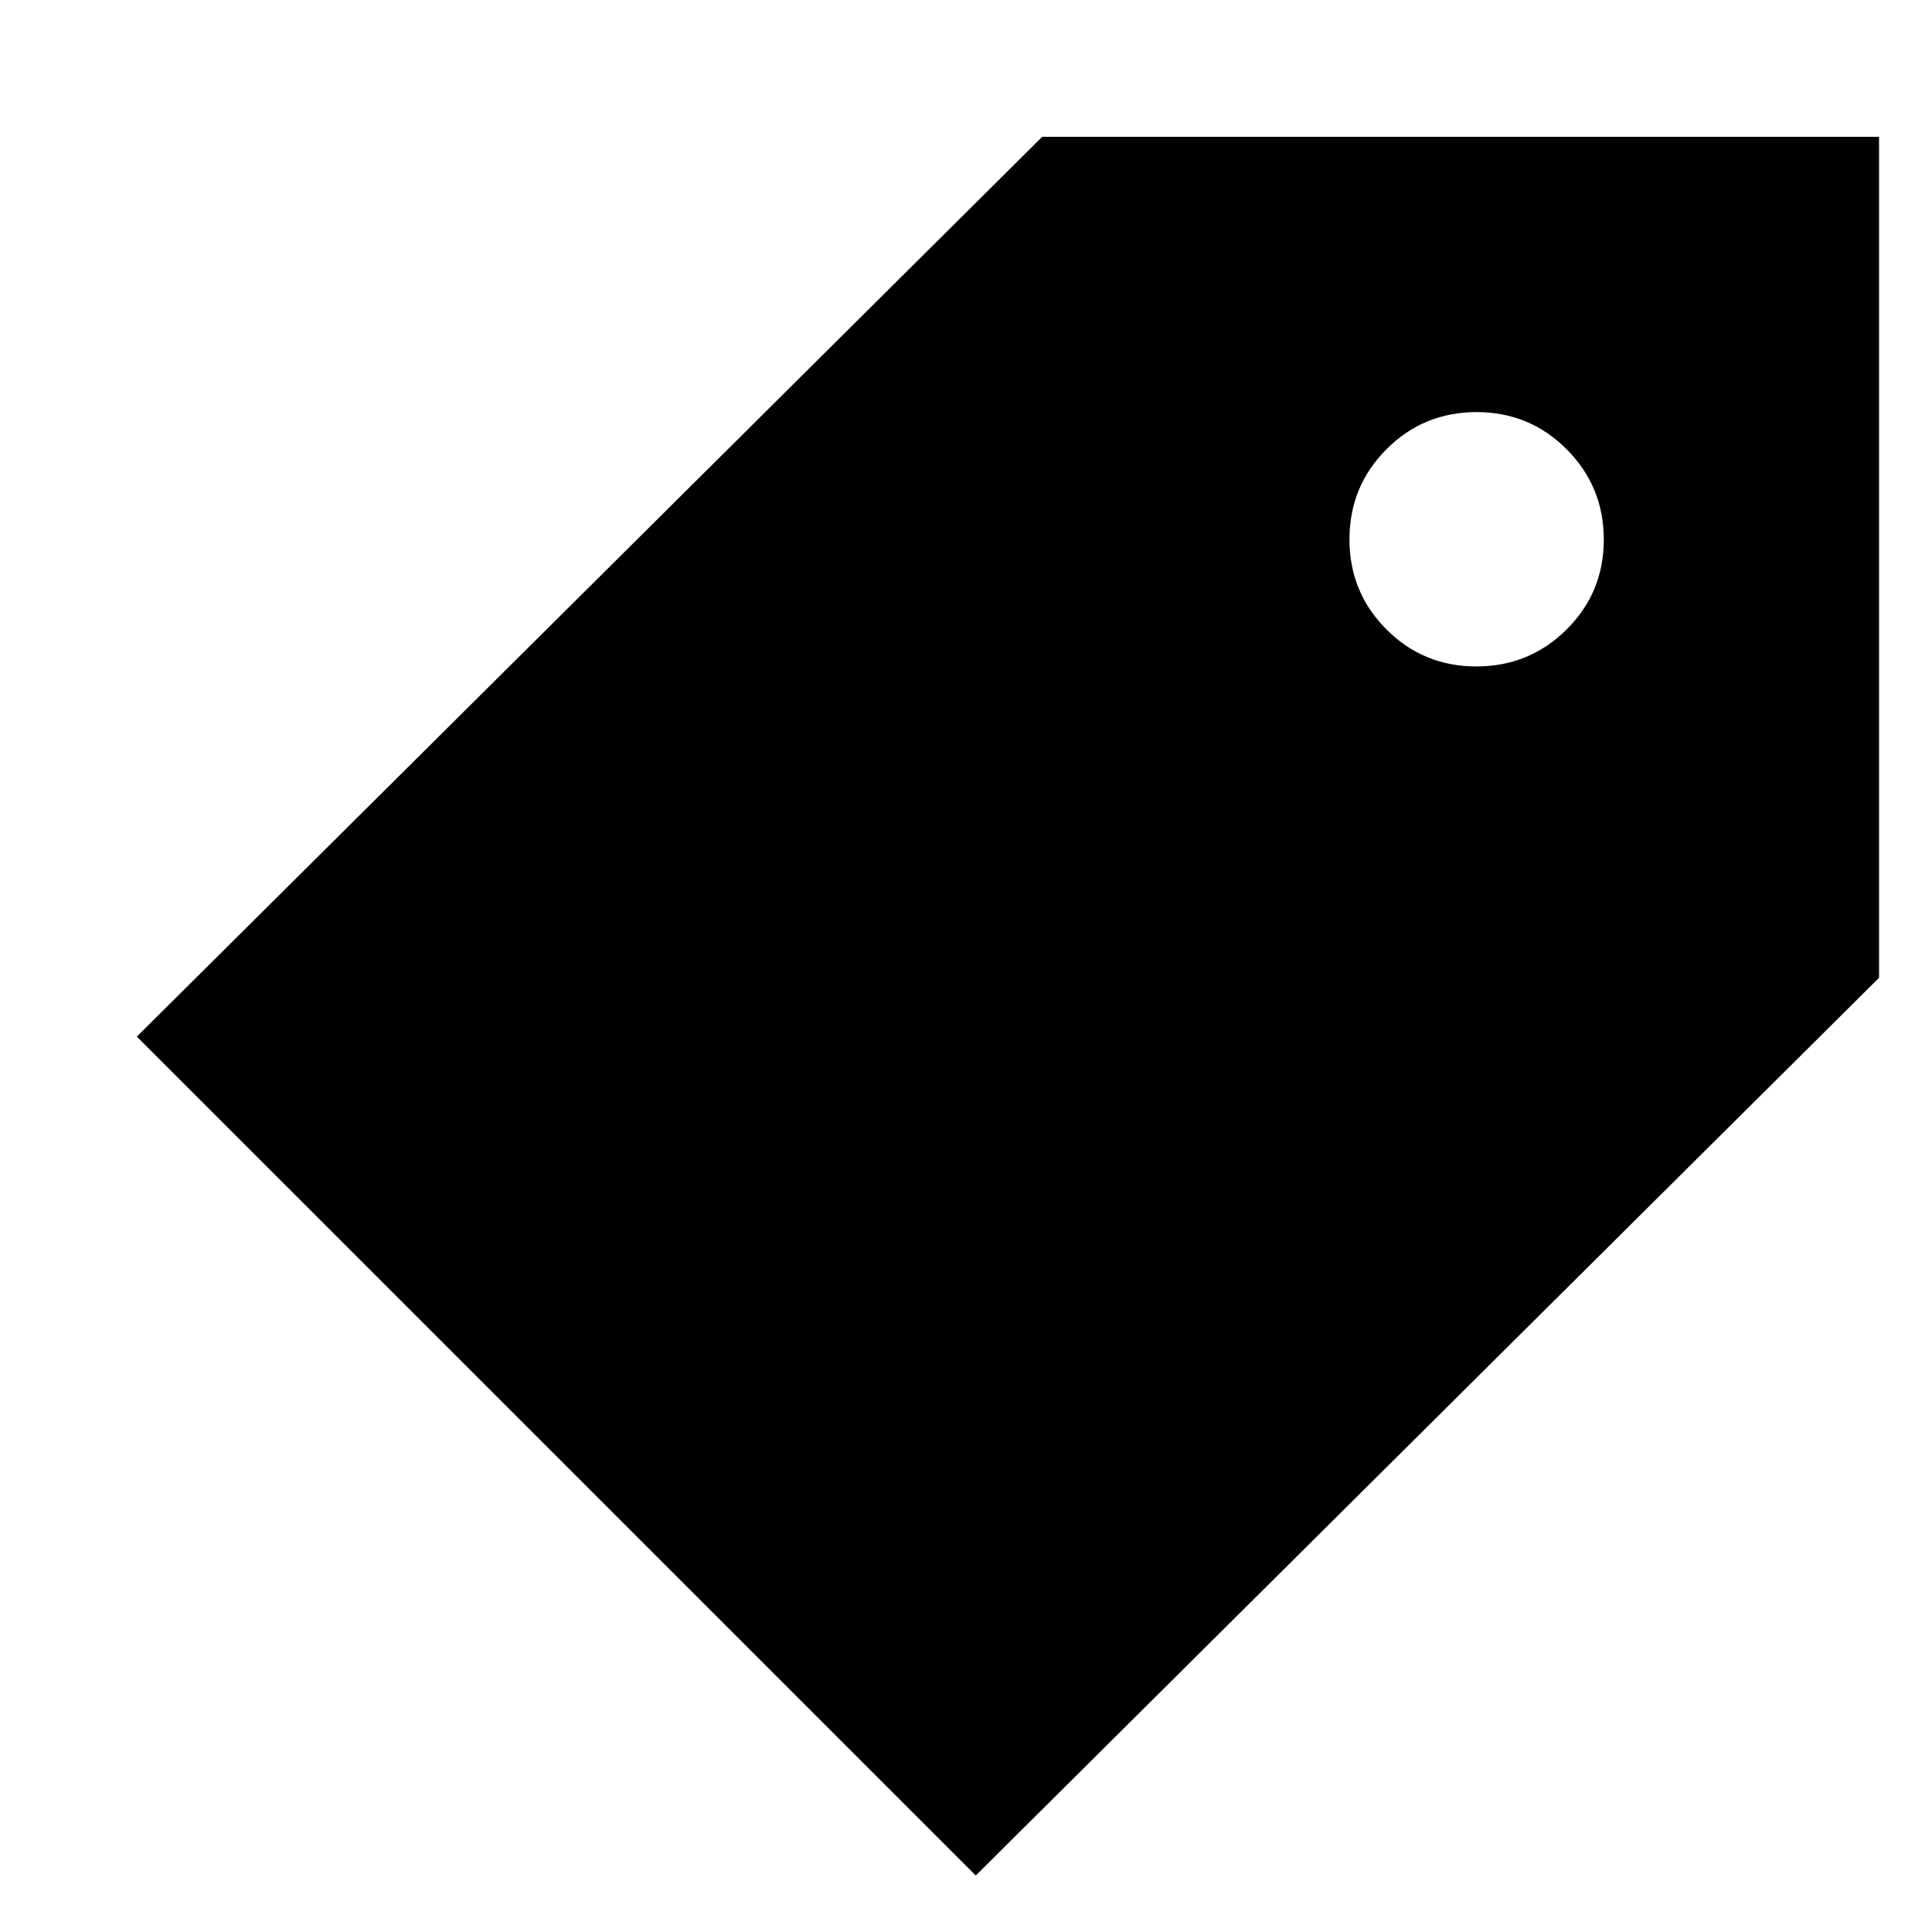 <svg xmlns="http://www.w3.org/2000/svg" height="24" viewBox="0 -960 960 960" width="24"><path d="M484.85-28.08 68-444.92 517.85-892h415.84v417.85L484.85-28.08Zm248.69-600.77q26.41 0 44.9-18.37 18.48-18.38 18.48-44.63 0-26.41-18.44-44.89-18.44-18.49-44.78-18.49-26.35 0-44.75 18.44-18.41 18.44-18.41 44.79 0 26.34 18.37 44.75 18.38 18.4 44.63 18.4Z"/></svg>